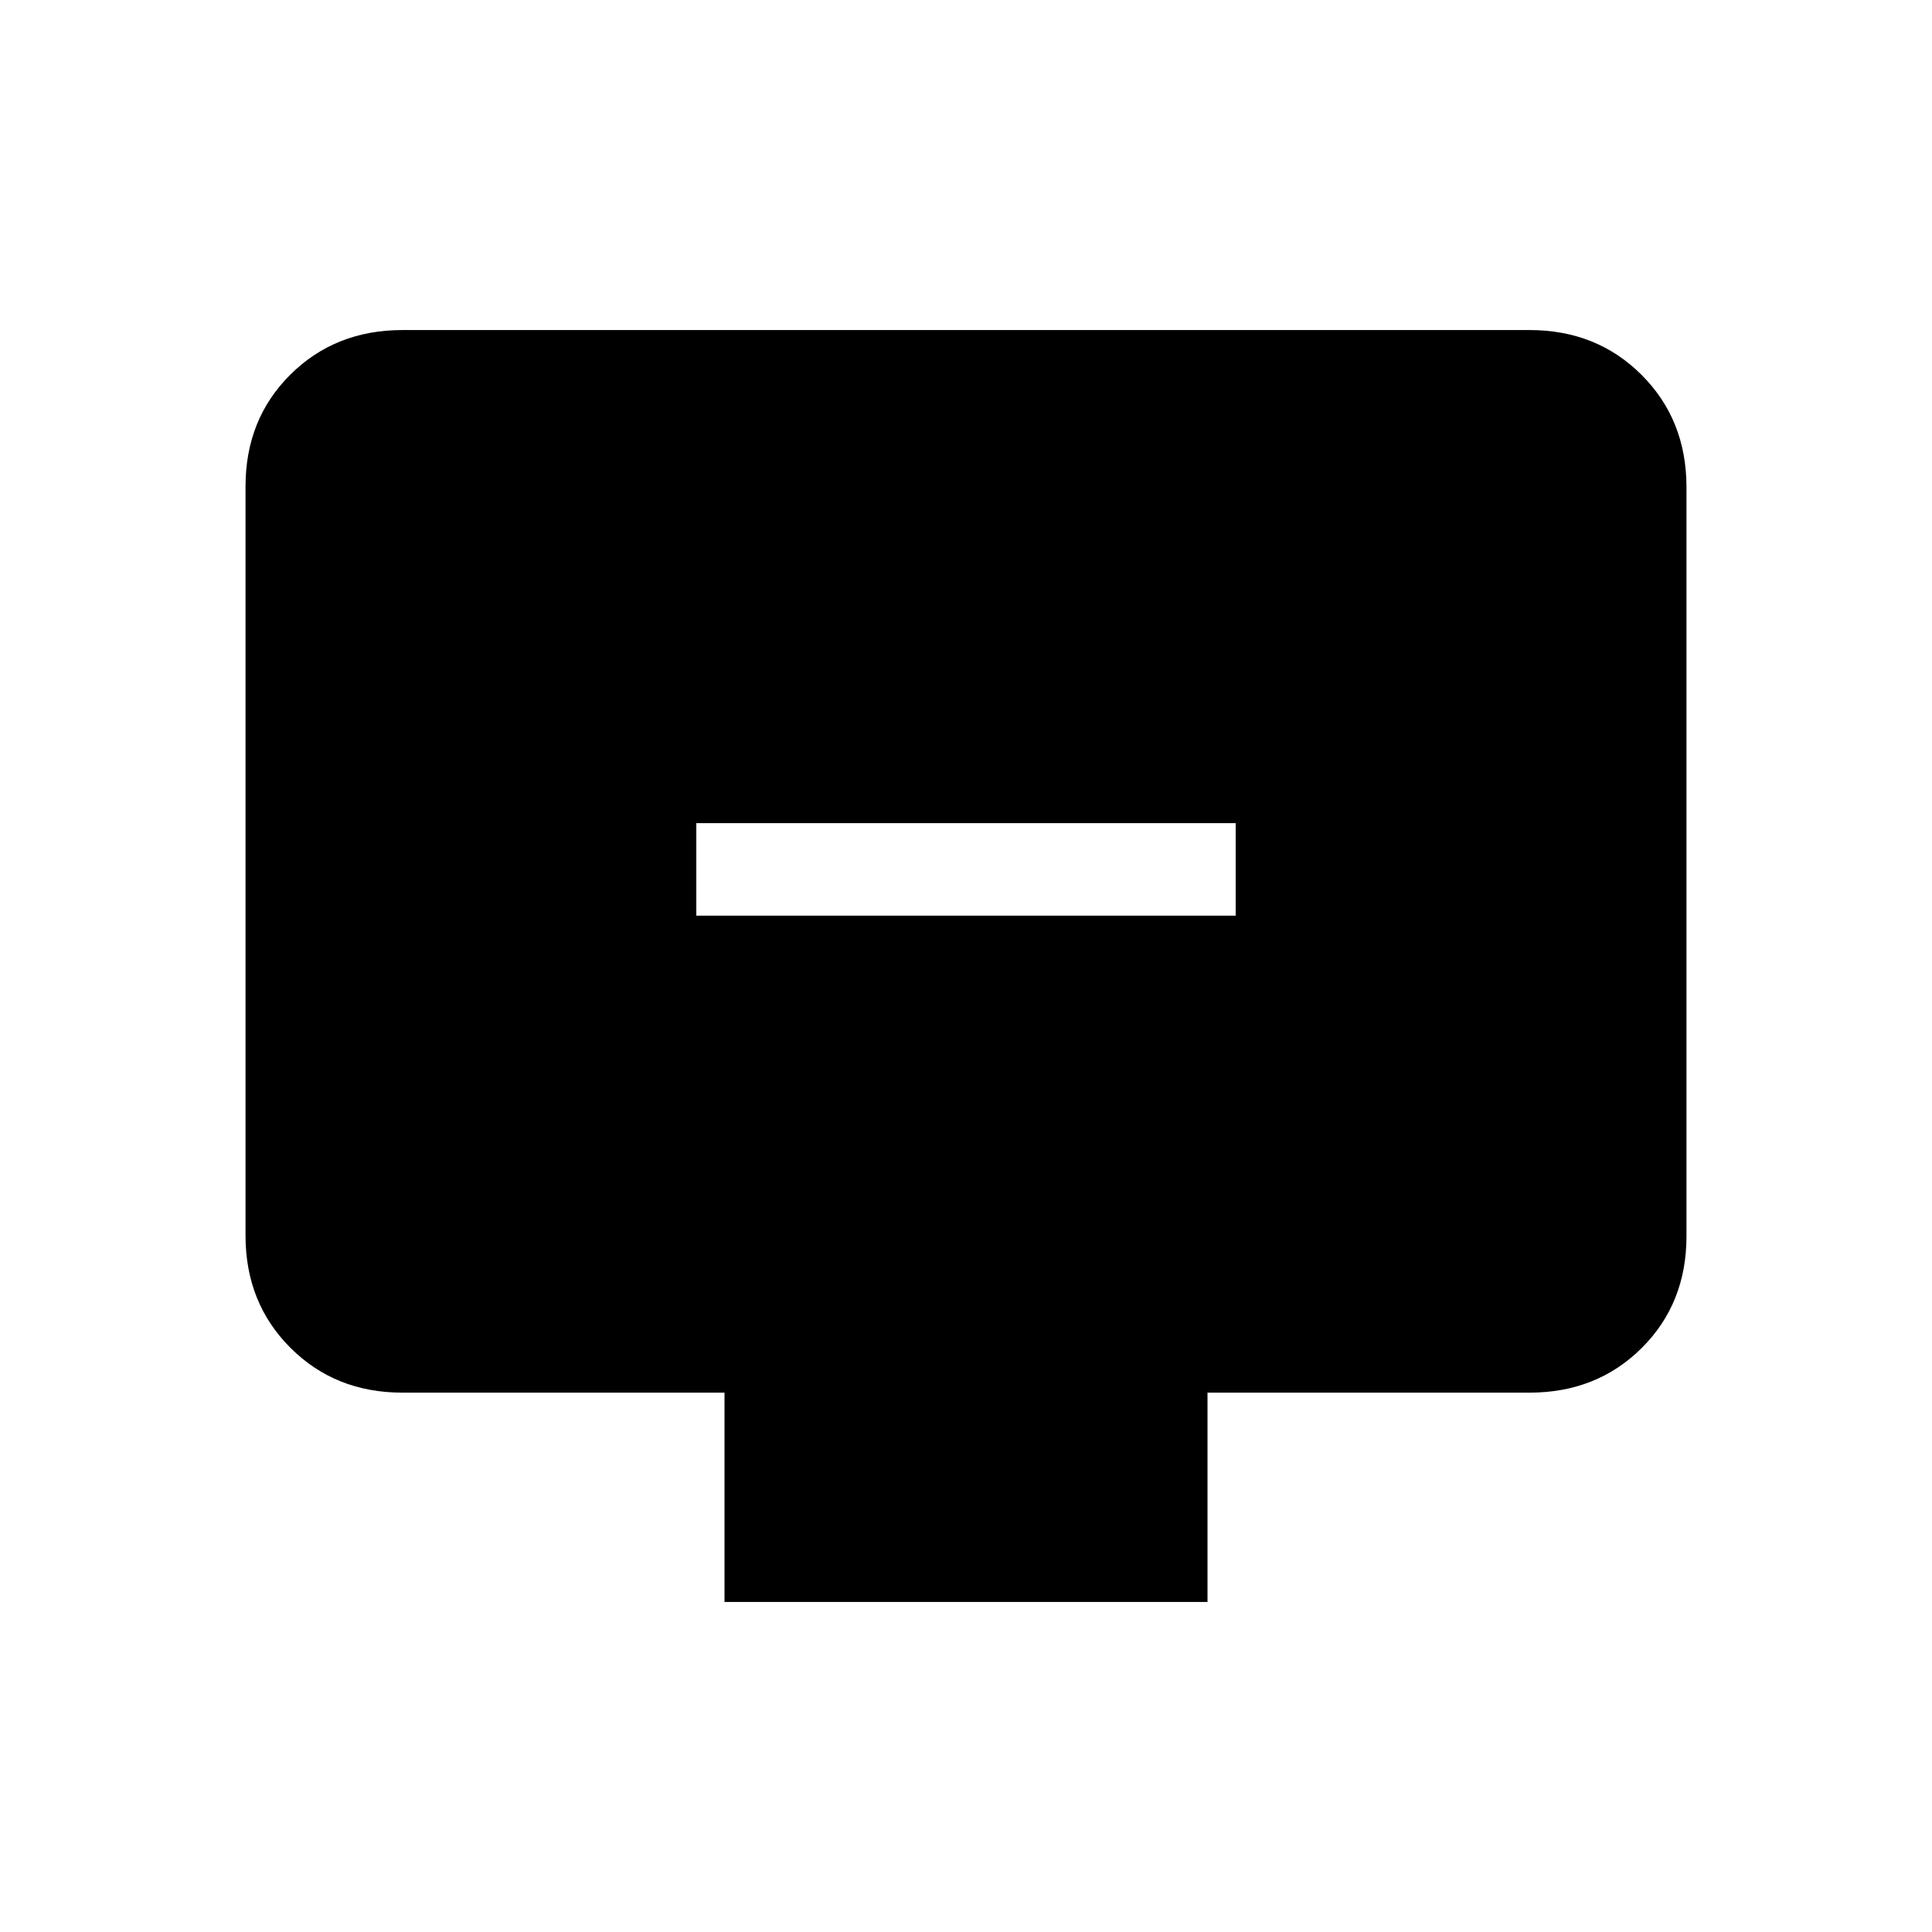 <svg xmlns="http://www.w3.org/2000/svg" height="20" viewBox="0 -960 960 960" width="20"><path d="M346-505h268v-46H346v46Zm14 341v-104H200q-33.43 0-55.71-22.3Q122-312.6 122-346.04v-372.24q0-33.44 22.29-55.58Q166.57-796 200-796h560q33.42 0 55.71 22.3T838-717.96v372.24q0 33.45-22.29 55.58Q793.42-268 760-268H600v104H360Z"/></svg>